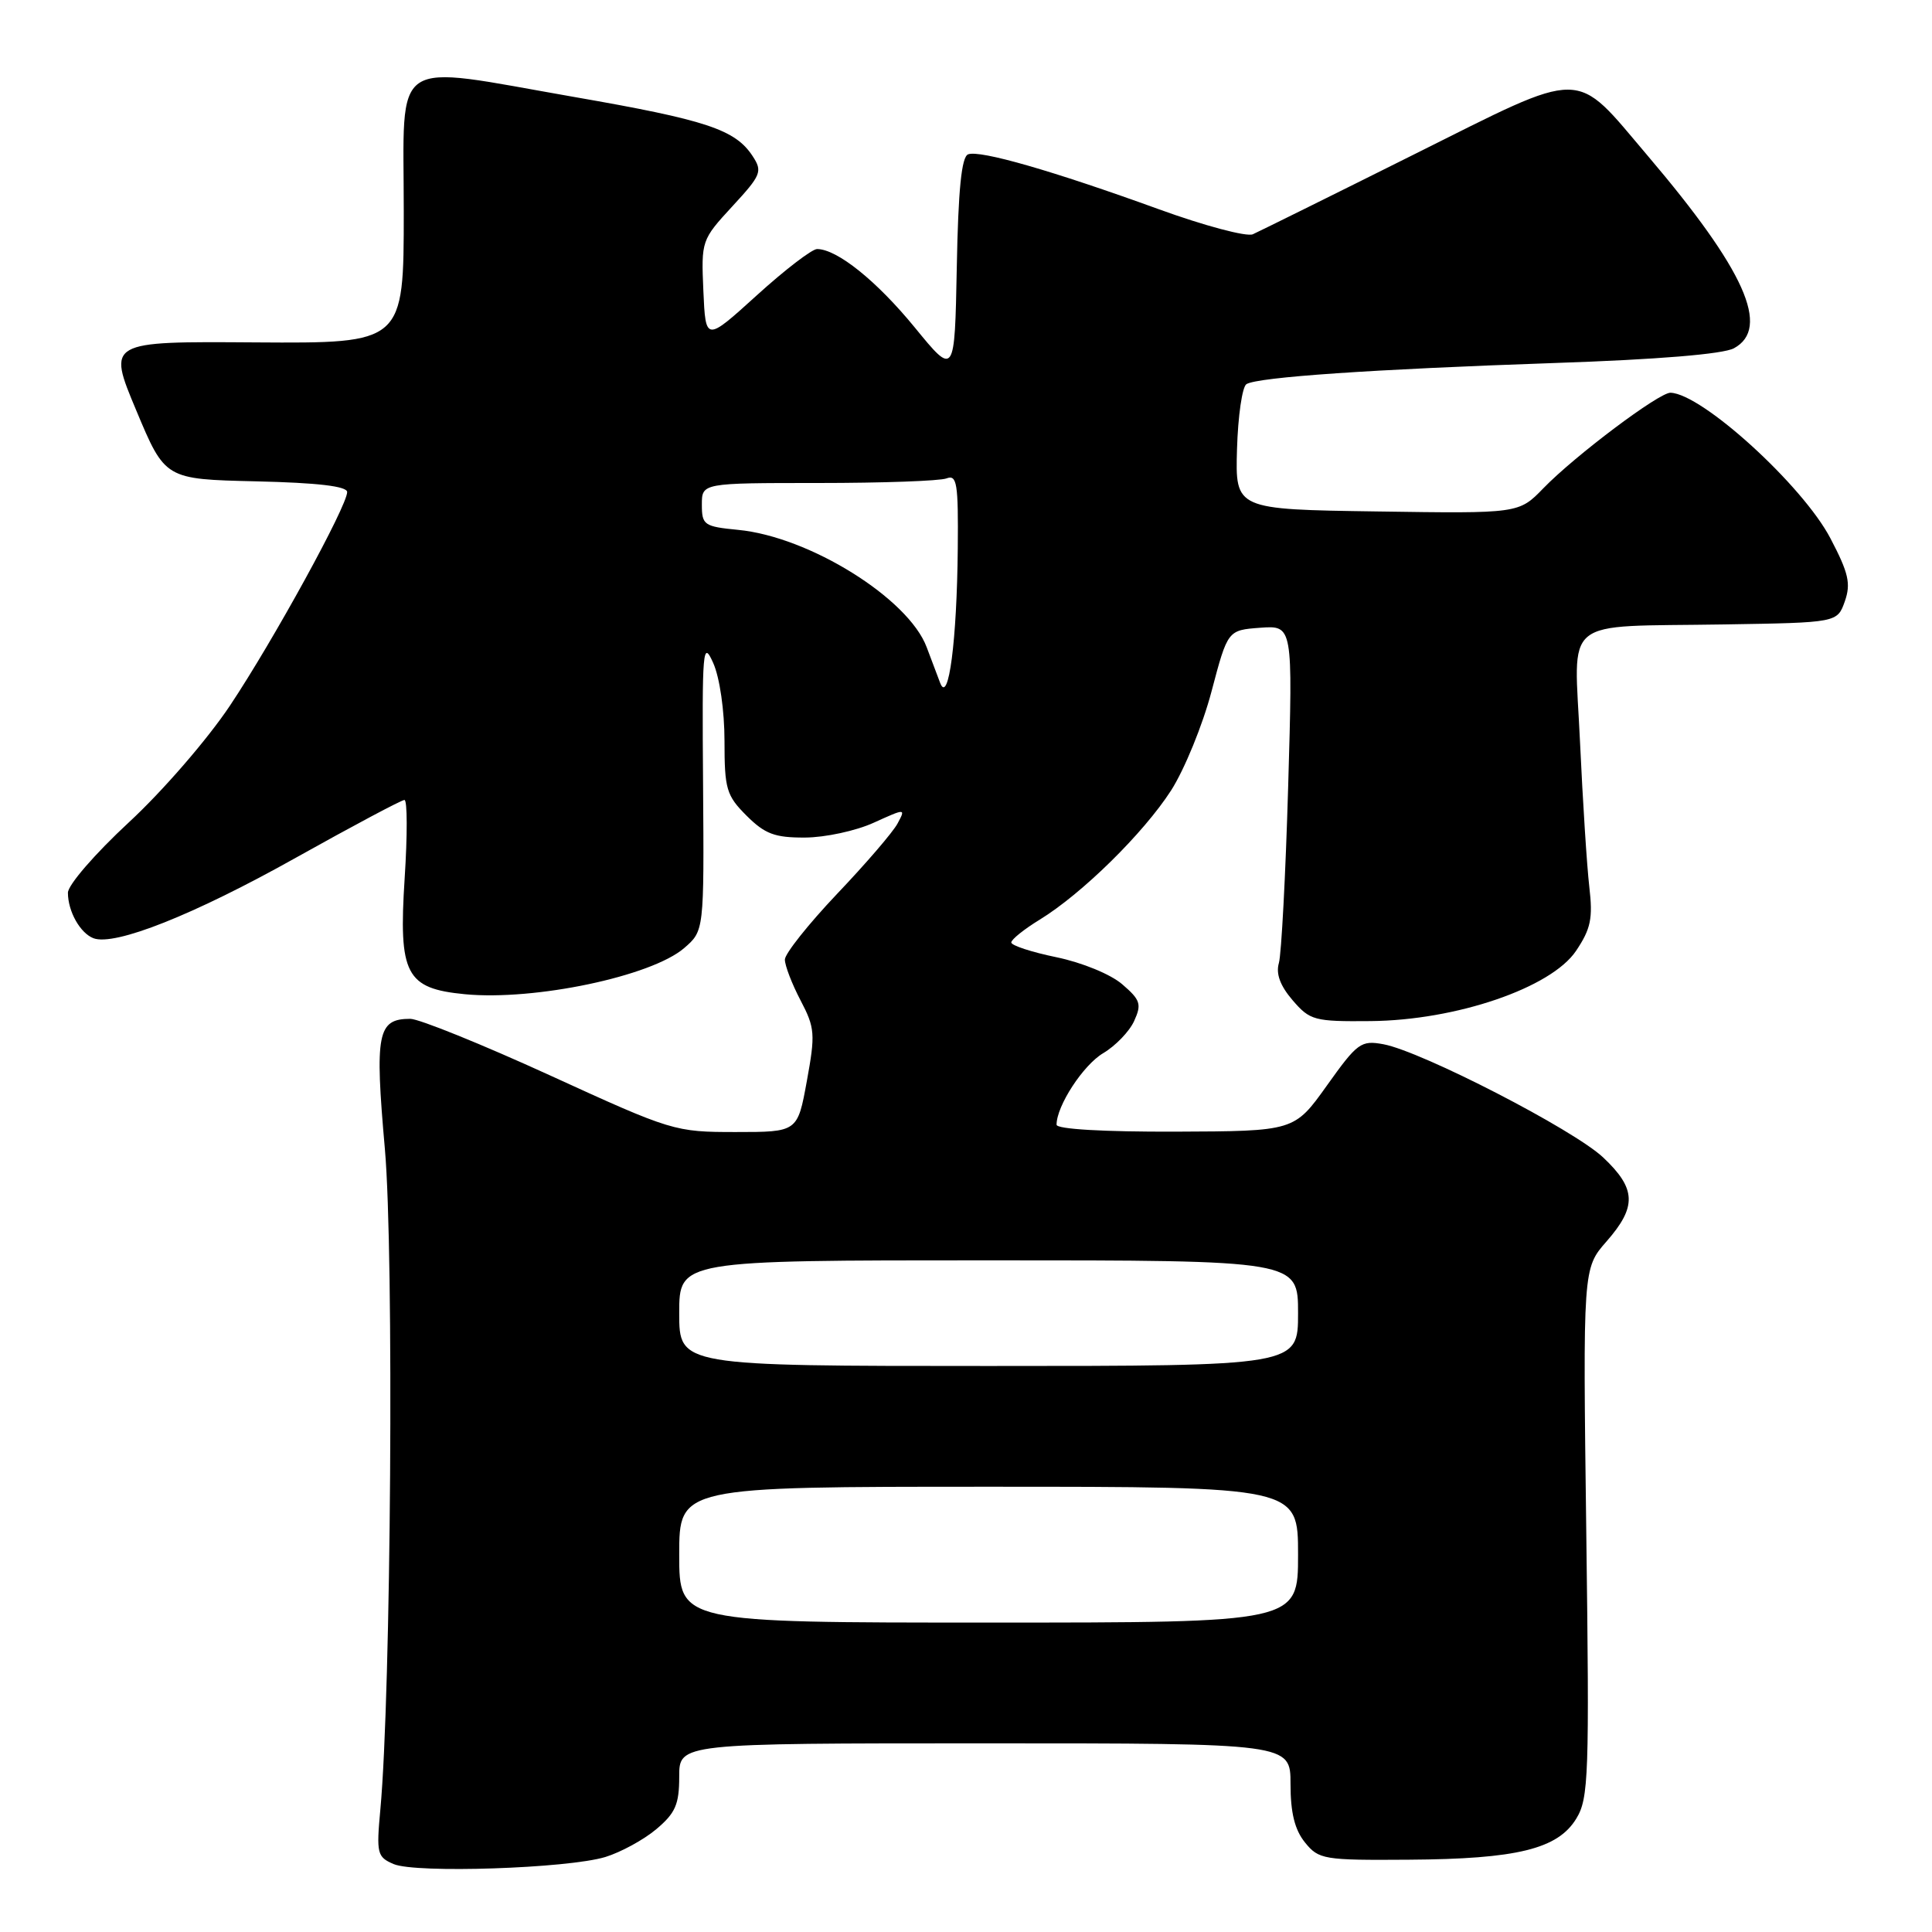 <?xml version="1.0" encoding="UTF-8" standalone="no"?>
<!DOCTYPE svg PUBLIC "-//W3C//DTD SVG 1.1//EN" "http://www.w3.org/Graphics/SVG/1.1/DTD/svg11.dtd" >
<svg xmlns="http://www.w3.org/2000/svg" xmlns:xlink="http://www.w3.org/1999/xlink" version="1.1" viewBox="0 0 256 256">
 <g >
 <path fill="currentColor"
d=" M 80.22 246.06 C 82.26 245.43 85.30 243.78 86.97 242.37 C 89.50 240.24 90.00 239.09 90.00 235.41 C 90.00 231.00 90.00 231.00 130.50 231.00 C 171.00 231.00 171.00 231.00 171.00 236.39 C 171.00 240.21 171.56 242.46 172.92 244.14 C 174.74 246.39 175.39 246.50 186.67 246.42 C 201.02 246.33 206.42 245.00 208.87 240.97 C 210.51 238.28 210.61 235.31 210.19 203.06 C 209.74 168.07 209.74 168.07 212.87 164.50 C 216.91 159.89 216.82 157.51 212.43 153.37 C 208.53 149.69 188.42 139.33 183.32 138.37 C 180.34 137.82 179.87 138.16 175.82 143.84 C 171.50 149.89 171.50 149.89 155.75 149.95 C 146.25 149.98 140.00 149.62 140.00 149.03 C 140.00 146.53 143.53 141.12 146.18 139.55 C 147.80 138.59 149.65 136.68 150.28 135.29 C 151.30 133.06 151.11 132.49 148.70 130.42 C 147.16 129.09 143.37 127.54 139.99 126.84 C 136.69 126.16 134.00 125.28 134.00 124.88 C 134.00 124.49 135.69 123.13 137.75 121.87 C 143.37 118.43 151.53 110.40 155.18 104.73 C 156.95 101.96 159.37 96.05 160.54 91.59 C 162.68 83.50 162.68 83.50 166.99 83.18 C 171.31 82.87 171.31 82.87 170.69 104.18 C 170.35 115.91 169.79 126.45 169.46 127.60 C 169.04 129.03 169.63 130.62 171.28 132.54 C 173.58 135.21 174.14 135.37 181.61 135.30 C 192.94 135.20 205.53 130.90 208.83 126.00 C 210.80 123.07 211.08 121.69 210.59 117.50 C 210.27 114.75 209.72 106.11 209.36 98.31 C 208.59 81.44 206.55 83.10 228.48 82.74 C 243.45 82.50 243.45 82.50 244.45 79.68 C 245.27 77.33 244.95 75.93 242.55 71.35 C 238.88 64.32 225.52 52.16 221.35 52.04 C 219.86 51.99 208.69 60.38 204.50 64.70 C 201.25 68.05 201.25 68.05 182.47 67.77 C 163.68 67.50 163.68 67.50 163.91 59.51 C 164.04 55.12 164.60 51.25 165.16 50.90 C 166.67 49.97 181.84 48.93 206.00 48.10 C 219.67 47.64 228.32 46.92 229.75 46.15 C 234.66 43.49 231.21 35.79 218.33 20.64 C 208.42 8.98 210.37 8.99 187.31 20.49 C 176.42 25.93 166.83 30.67 166.01 31.04 C 165.19 31.41 159.56 29.91 153.51 27.71 C 139.52 22.64 129.84 19.85 128.28 20.45 C 127.41 20.78 126.97 25.12 126.78 35.39 C 126.50 49.86 126.50 49.86 121.21 43.39 C 116.16 37.22 110.92 33.01 108.27 33.00 C 107.59 33.00 103.99 35.76 100.27 39.14 C 93.50 45.28 93.50 45.28 93.20 38.55 C 92.91 31.90 92.95 31.78 97.03 27.35 C 100.87 23.19 101.06 22.72 99.73 20.69 C 97.42 17.16 93.62 15.90 76.09 12.85 C 51.43 8.55 53.50 7.16 53.50 28.00 C 53.50 45.50 53.50 45.50 33.86 45.37 C 14.22 45.23 14.22 45.23 18.05 54.37 C 21.87 63.50 21.87 63.50 33.93 63.78 C 42.11 63.97 46.00 64.43 46.00 65.20 C 46.00 67.05 36.23 84.87 30.47 93.50 C 27.51 97.94 21.56 104.82 17.07 108.97 C 12.60 113.11 9.00 117.27 9.00 118.29 C 9.00 120.76 10.62 123.64 12.38 124.32 C 15.19 125.39 25.68 121.23 39.19 113.66 C 46.72 109.45 53.20 106.00 53.59 106.00 C 53.98 106.00 53.99 110.66 53.62 116.36 C 52.80 129.13 53.76 130.98 61.61 131.74 C 70.84 132.62 86.30 129.37 90.65 125.63 C 93.30 123.34 93.30 123.34 93.16 103.92 C 93.02 85.92 93.12 84.75 94.51 87.86 C 95.37 89.80 96.00 94.18 96.00 98.19 C 96.00 104.55 96.25 105.41 98.92 108.08 C 101.36 110.51 102.66 111.00 106.67 110.98 C 109.33 110.97 113.42 110.09 115.76 109.02 C 120.02 107.09 120.02 107.09 118.93 109.12 C 118.34 110.24 114.73 114.44 110.92 118.44 C 107.12 122.45 104.00 126.37 104.00 127.15 C 104.00 127.94 104.93 130.36 106.07 132.54 C 107.99 136.20 108.05 137.01 106.91 143.25 C 105.68 150.00 105.68 150.00 97.48 150.00 C 89.40 150.00 89.04 149.89 72.89 142.50 C 63.88 138.38 55.54 135.01 54.37 135.00 C 50.01 135.00 49.64 136.89 51.00 152.26 C 52.22 166.15 51.82 224.38 50.40 239.75 C 49.86 245.61 49.97 246.06 52.16 247.00 C 55.10 248.25 75.23 247.58 80.22 246.06 Z  M 90.00 206.00 C 90.00 197.00 90.00 197.00 131.00 197.00 C 172.00 197.00 172.00 197.00 172.00 206.00 C 172.00 215.00 172.00 215.00 131.00 215.00 C 90.00 215.00 90.00 215.00 90.00 206.00 Z  M 90.00 174.00 C 90.00 167.00 90.00 167.00 131.00 167.00 C 172.00 167.00 172.00 167.00 172.00 174.00 C 172.00 181.00 172.00 181.00 131.00 181.00 C 90.00 181.00 90.00 181.00 90.00 174.00 Z  M 124.58 90.50 C 124.16 89.40 123.35 87.27 122.79 85.76 C 120.37 79.29 107.23 71.11 97.80 70.21 C 93.29 69.77 93.00 69.57 93.00 66.87 C 93.00 64.00 93.00 64.00 108.42 64.00 C 116.90 64.00 124.55 63.73 125.42 63.39 C 126.80 62.86 126.99 64.04 126.91 72.64 C 126.80 84.88 125.69 93.40 124.58 90.50 Z "/>
</g>
</svg>